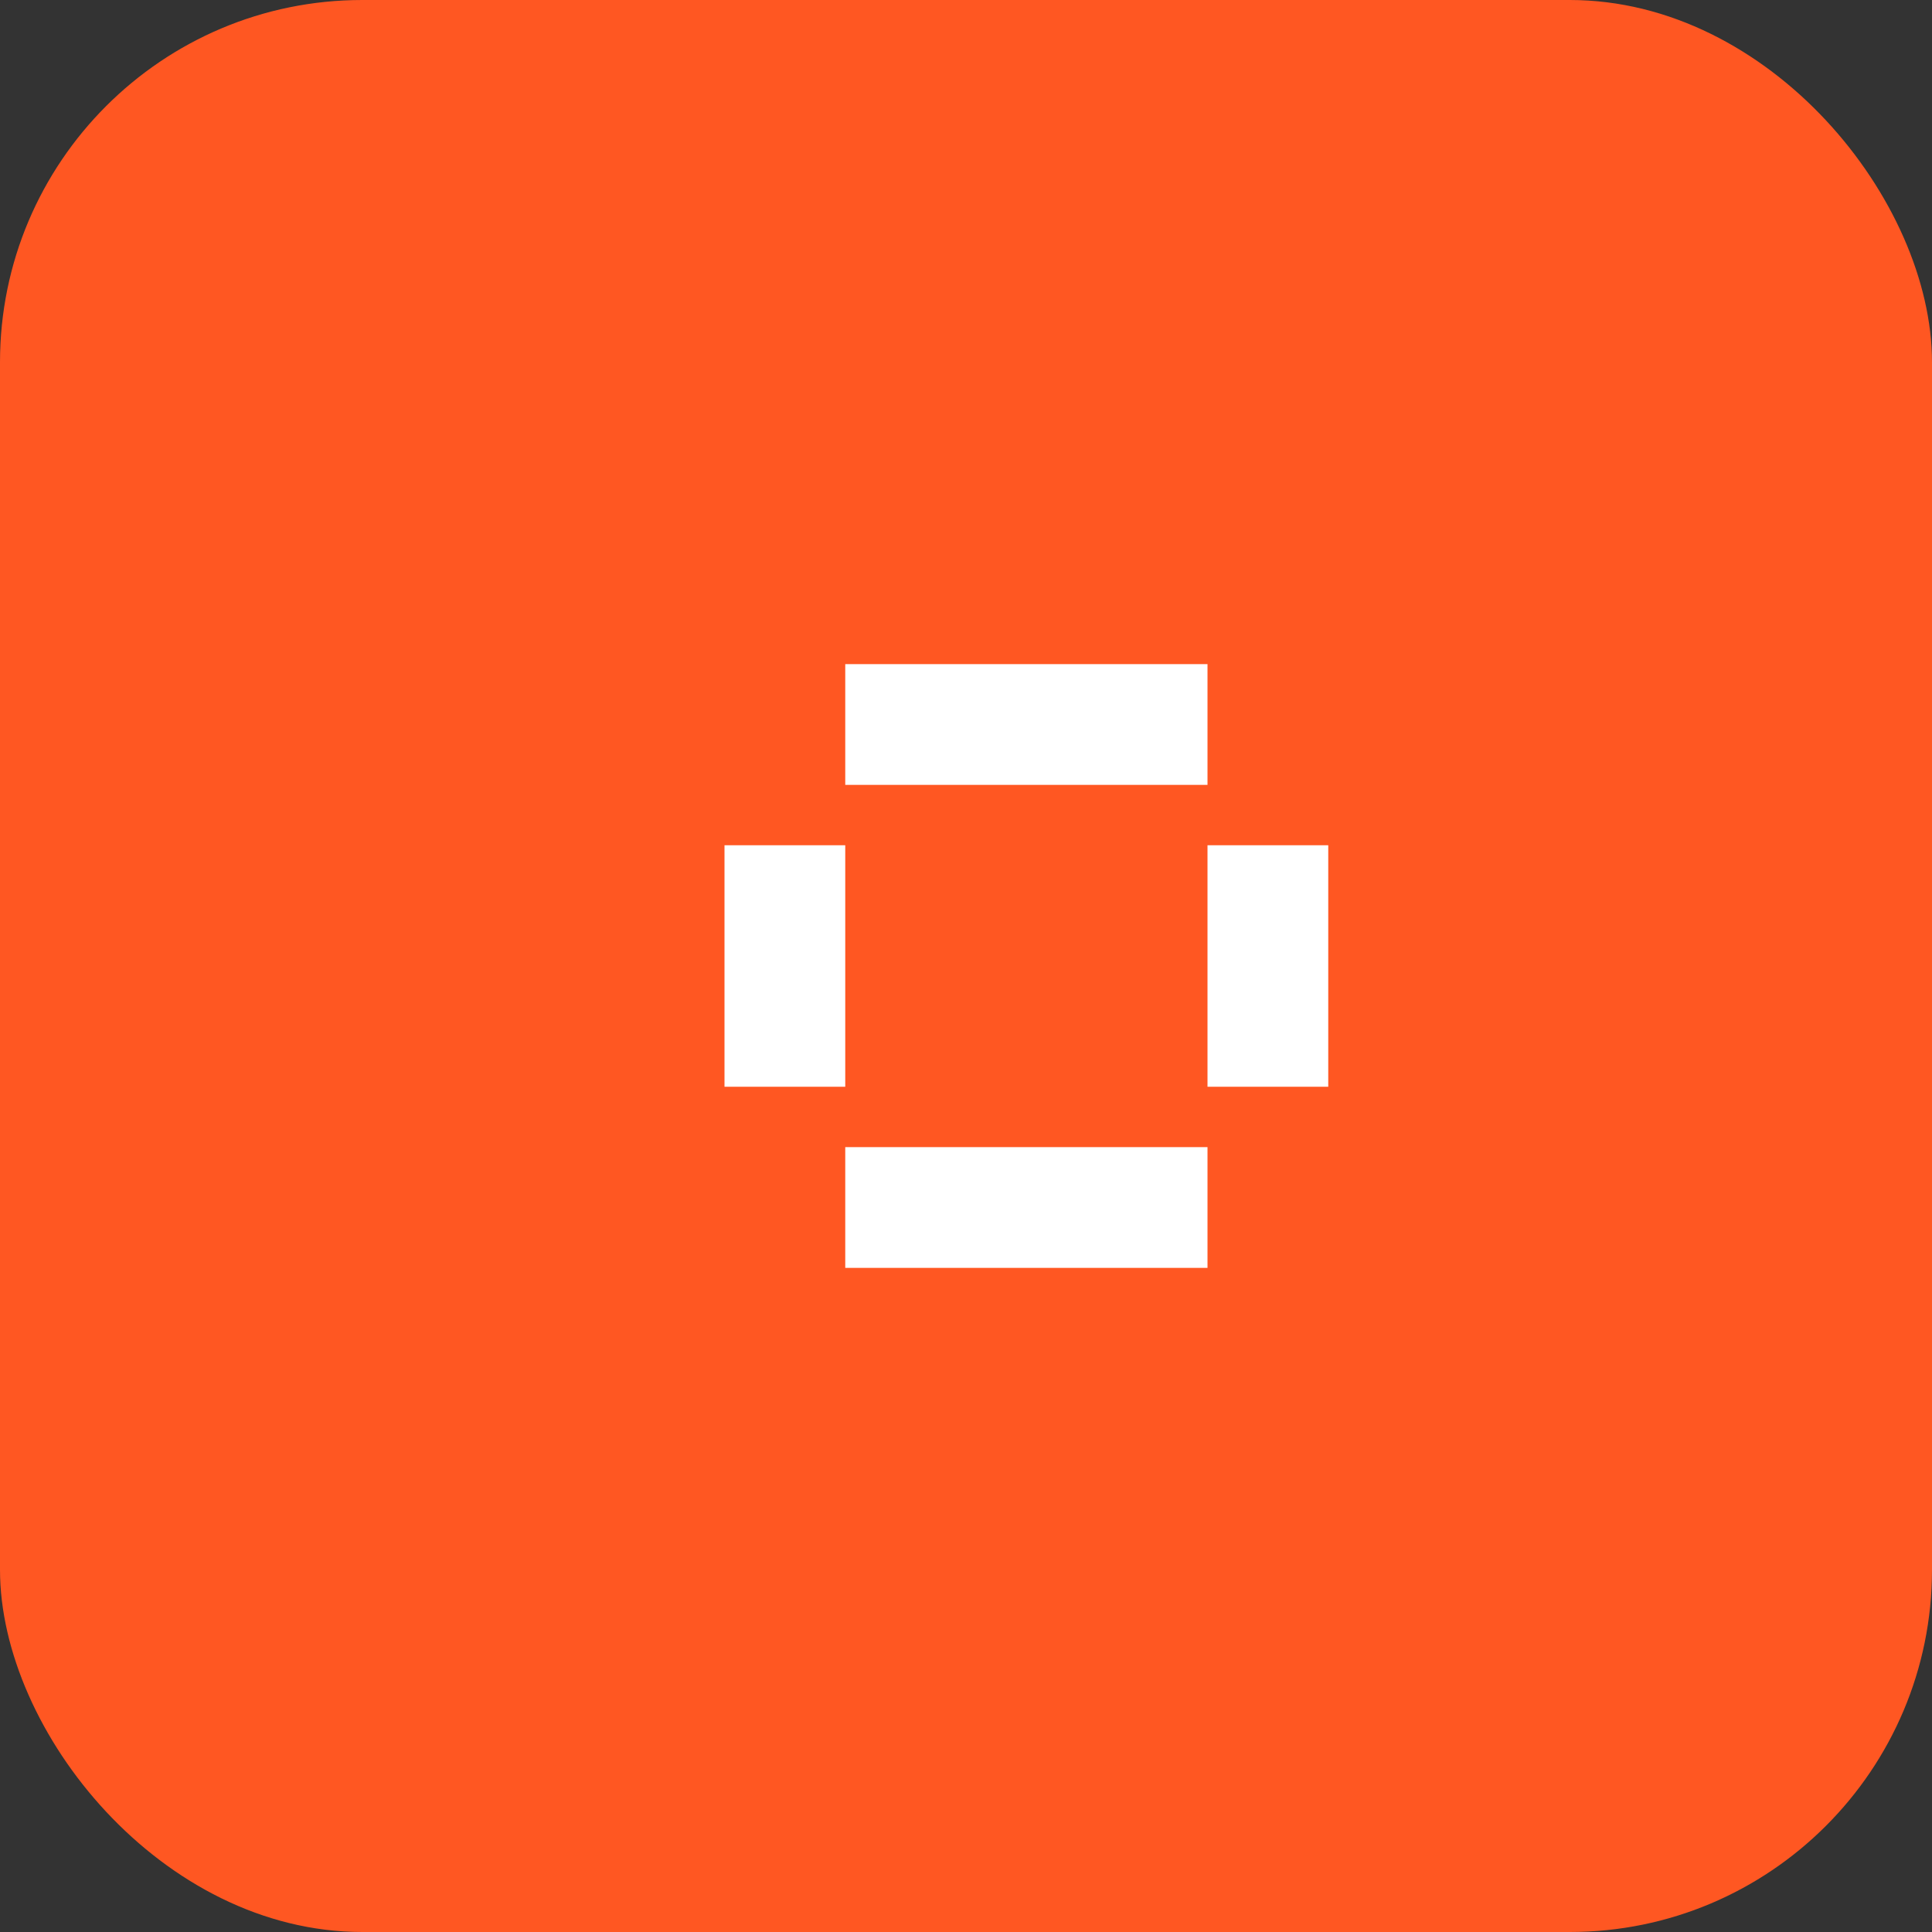 <?xml version="1.0" encoding="UTF-8"?>
<svg width="32" height="32" viewBox="0 0 32 32" fill="none" xmlns="http://www.w3.org/2000/svg">
    <rect x="0" y="0" width="32" height="32" fill="#333333" stroke="none"/>
    <!-- Background square with rounded corners -->
    <rect width="32" height="32" rx="6" fill="#FF5722"/>
    <!-- Letter C -->
    <path d="M20 11H14V13H20V11ZM14 19H20V21H14V19ZM14 14V18H12V14H14ZM20 14H22V18H20V14Z" fill="white"/>
</svg>